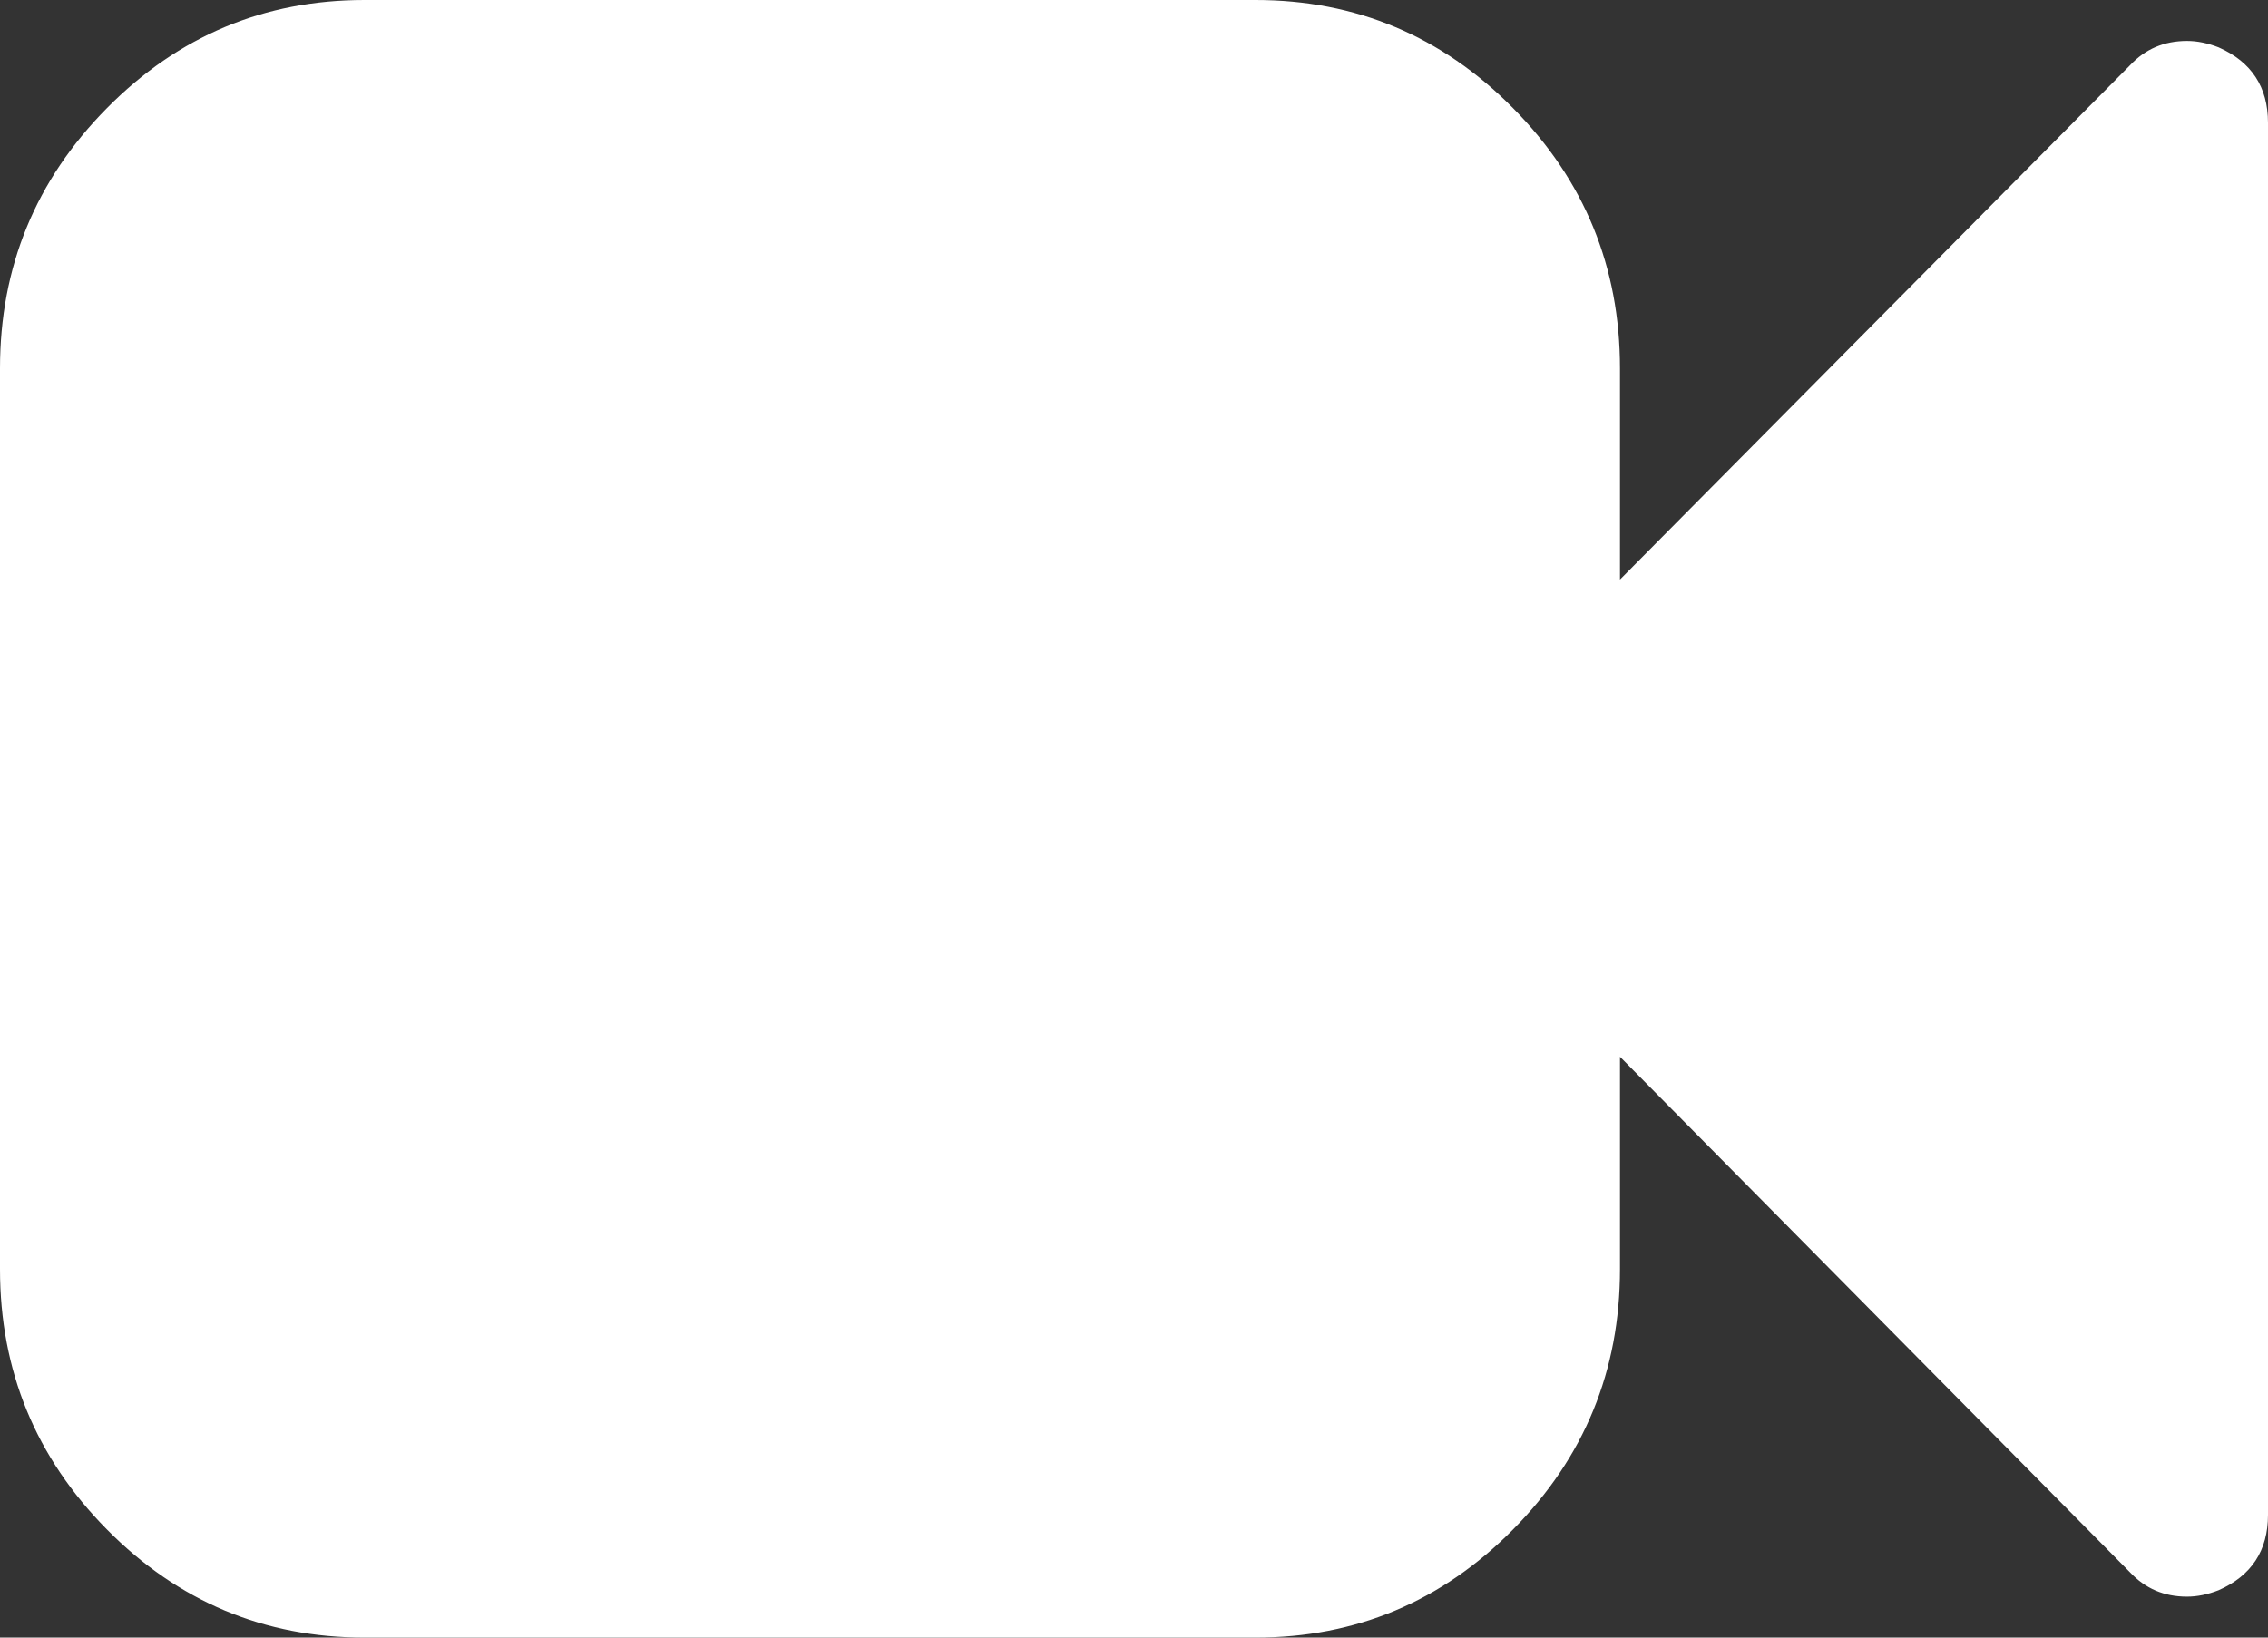 ﻿<?xml version="1.0" encoding="utf-8"?>
<svg version="1.1" xmlns:xlink="http://www.w3.org/1999/xlink" width="18px" height="13px" xmlns="http://www.w3.org/2000/svg">
  <rect width="100%" height="100%" fill="#333333" stroke="none"/>
  <g transform="matrix(1 0 0 1 -179 -479 )">
    <path d="M 17.608 0.376  C 17.869 0.491  18 0.691  18 0.975  L 18 12.025  C 18 12.309  17.869 12.509  17.608 12.624  C 17.521 12.658  17.438 12.675  17.357 12.675  C 17.176 12.675  17.026 12.611  16.905 12.482  L 12.857 8.389  L 12.857 10.075  C 12.857 10.881  12.574 11.57  12.008 12.142  C 11.443 12.714  10.761 13  9.964 13  L 2.893 13  C 2.096 13  1.415 12.714  0.849 12.142  C 0.283 11.57  0 10.881  0 10.075  L 0 2.925  C 0 2.119  0.283 1.43  0.849 0.858  C 1.415 0.286  2.096 0  2.893 0  L 9.964 0  C 10.761 0  11.443 0.286  12.008 0.858  C 12.574 1.43  12.857 2.119  12.857 2.925  L 12.857 4.601  L 16.905 0.518  C 17.026 0.389  17.176 0.325  17.357 0.325  C 17.438 0.325  17.521 0.342  17.608 0.376  Z " fill-rule="nonzero" fill="#ffffff" stroke="none" transform="matrix(1 0 0 1 179 479 )" />
  </g>
</svg>